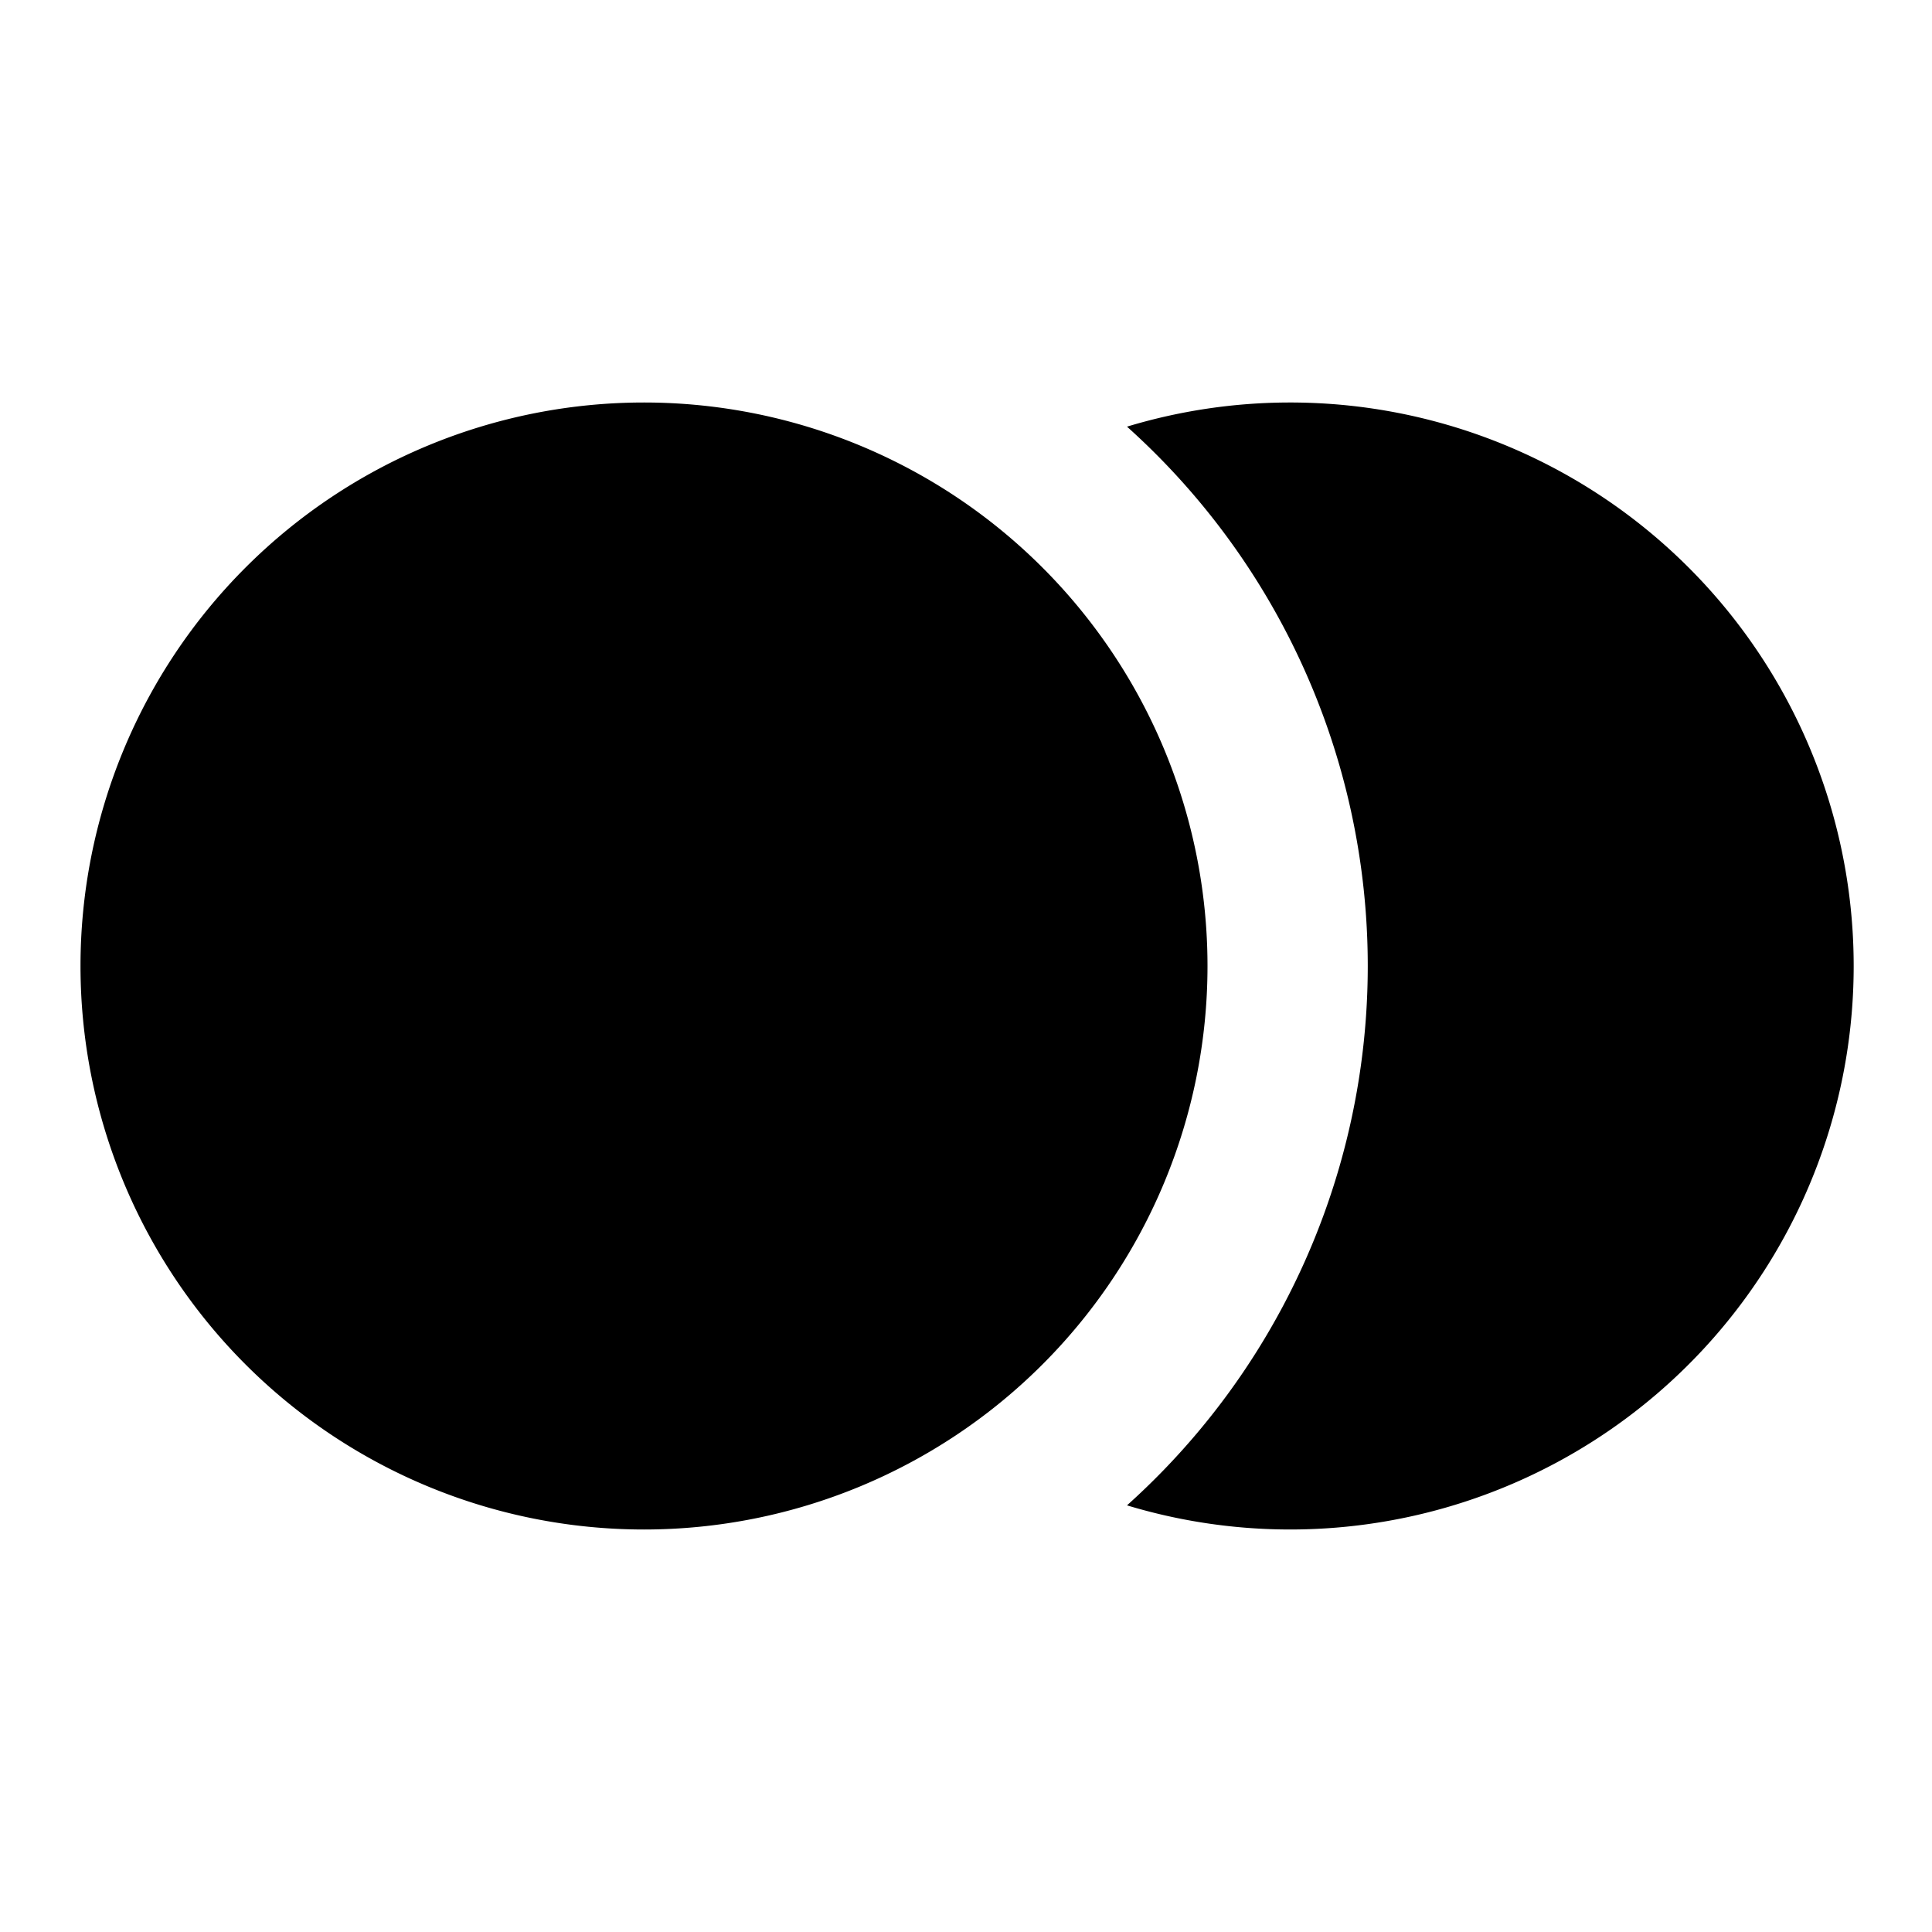 <svg xmlns="http://www.w3.org/2000/svg" viewBox="0 0 24 24"><title>iconoteka_fiber_smart_record_a_f</title><g id="Clear_3" data-name="Clear 3"><path d="M16,5a7,7,0,0,0-2,.3,9,9,0,0,1,0,13.4A7,7,0,1,0,16,5ZM8,5a7,7,0,1,0,7,7A7,7,0,0,0,8,5Z"/></g></svg>